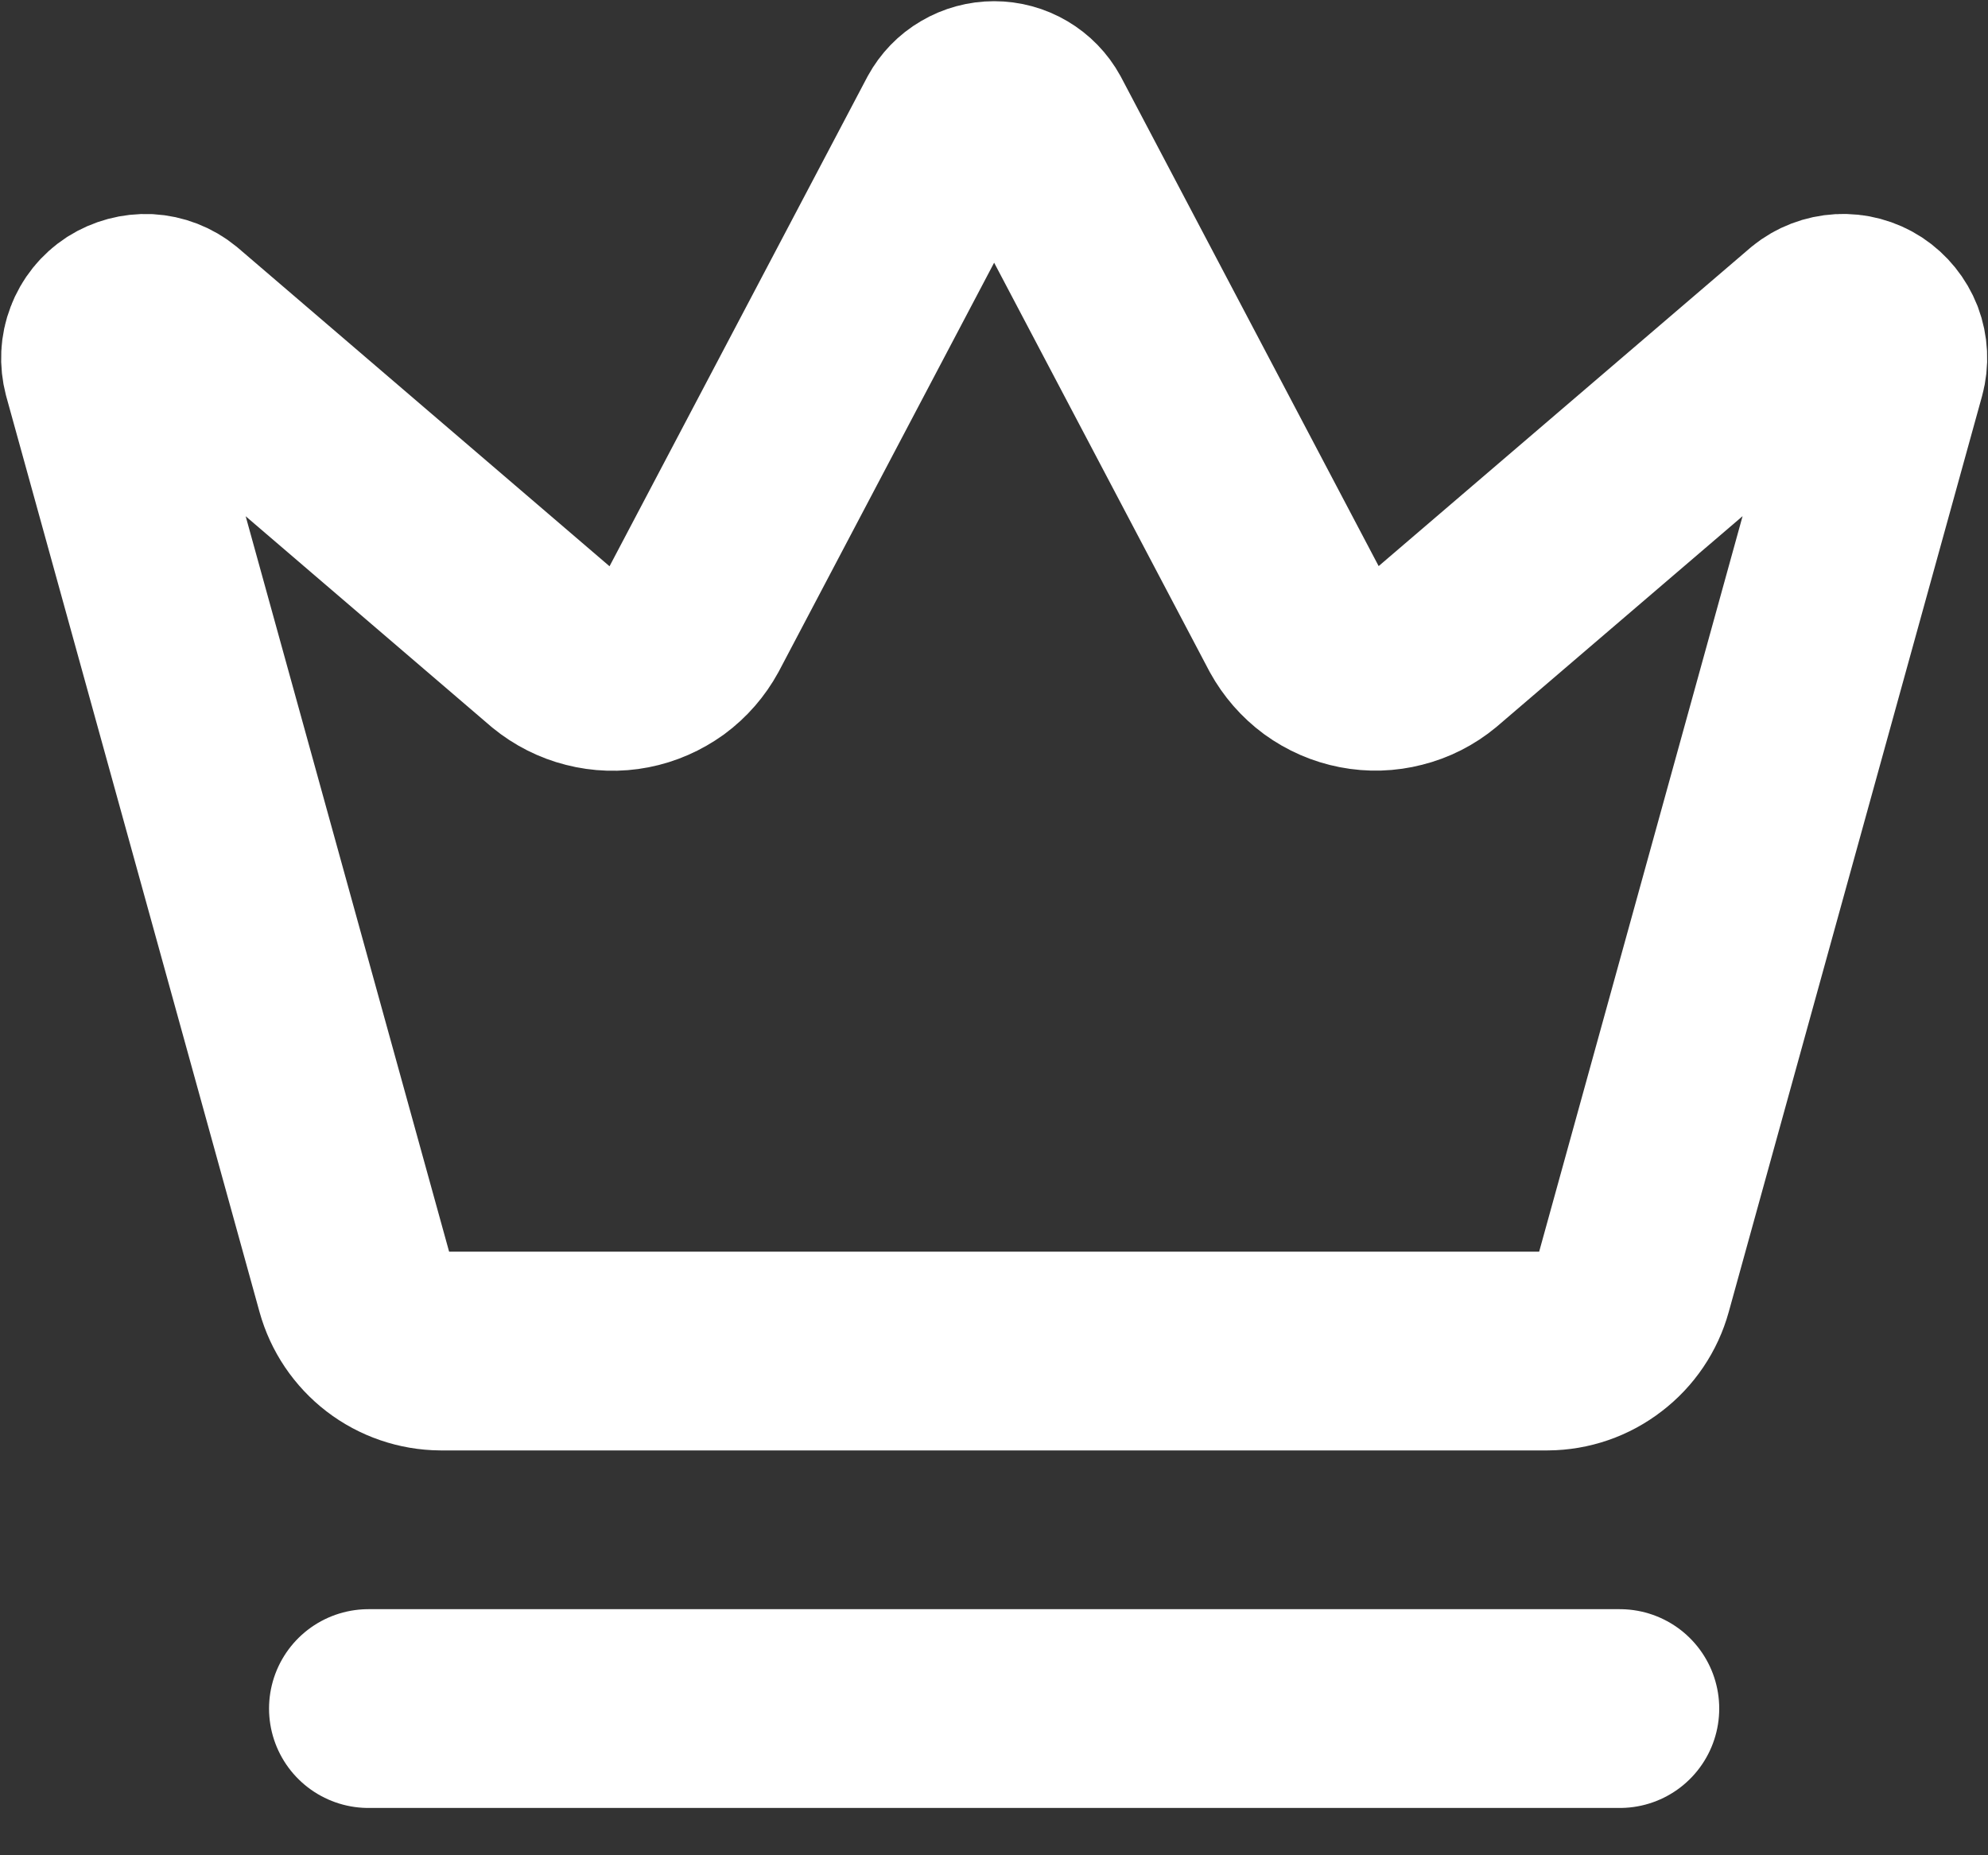 <svg width="15" height="14" viewBox="0 0 15 14" fill="none" xmlns="http://www.w3.org/2000/svg">
<rect x="0" y="0" width="15" height="14" fill="#333333" stroke="none"/>
<path d="M2.78 12.893H12.222M7.206 0.933C7.235 0.88 7.277 0.836 7.329 0.806C7.381 0.775 7.441 0.759 7.501 0.759C7.561 0.759 7.621 0.775 7.673 0.806C7.724 0.836 7.767 0.88 7.796 0.933L9.787 4.713C9.835 4.8 9.901 4.876 9.981 4.935C10.062 4.994 10.154 5.034 10.252 5.053C10.349 5.072 10.45 5.069 10.546 5.044C10.643 5.02 10.733 4.974 10.809 4.911L13.694 2.44C13.749 2.395 13.818 2.369 13.889 2.365C13.96 2.361 14.031 2.38 14.091 2.419C14.15 2.458 14.196 2.515 14.222 2.581C14.247 2.648 14.251 2.721 14.232 2.79L12.321 9.7C12.282 9.841 12.198 9.966 12.081 10.055C11.965 10.145 11.823 10.194 11.676 10.195H3.326C3.18 10.194 3.037 10.145 2.921 10.056C2.804 9.966 2.72 9.841 2.681 9.7L0.77 2.791C0.752 2.722 0.755 2.649 0.781 2.582C0.806 2.515 0.852 2.458 0.912 2.419C0.972 2.381 1.043 2.362 1.114 2.365C1.185 2.369 1.253 2.395 1.309 2.441L4.192 4.912C4.269 4.975 4.359 5.021 4.455 5.045C4.552 5.07 4.653 5.073 4.75 5.054C4.848 5.035 4.94 4.994 5.021 4.936C5.101 4.877 5.167 4.801 5.215 4.713L7.206 0.933Z" stroke="white" stroke-width="1.5" stroke-linecap="round" stroke-linejoin="round"/>
</svg>
